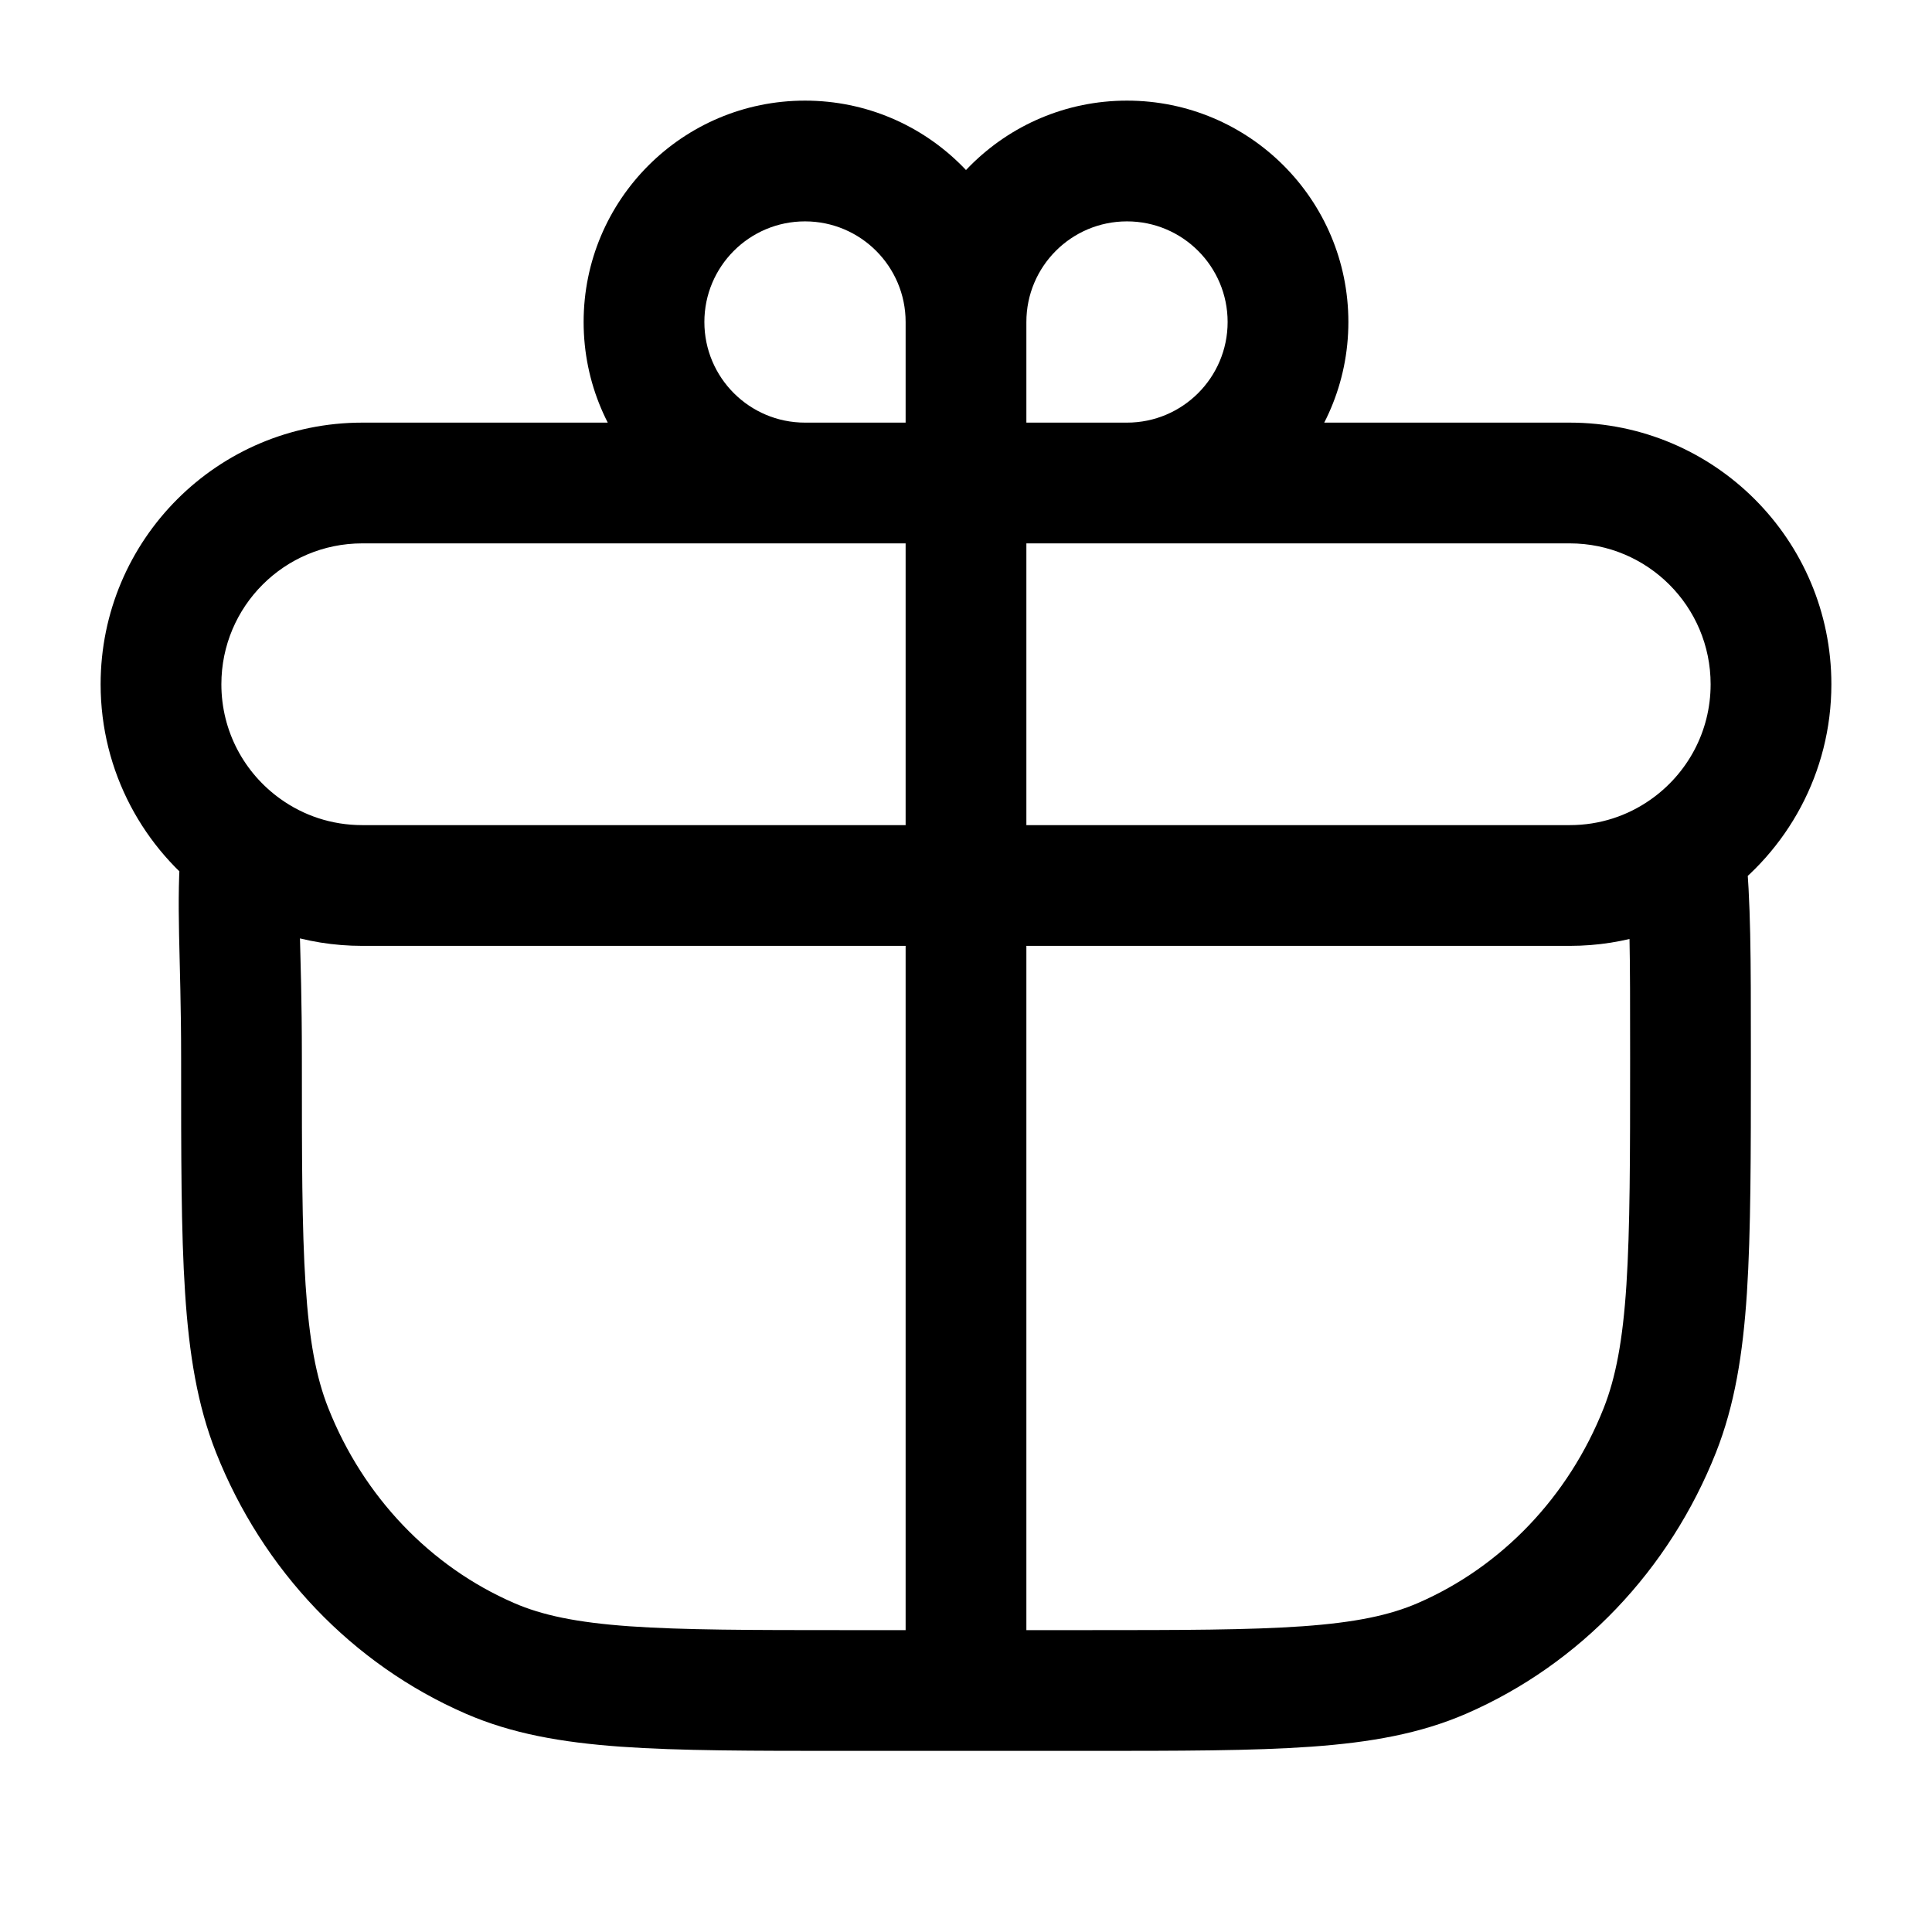 <svg width="24" height="24" viewBox="0 0 24 24" fill="none" xmlns="http://www.w3.org/2000/svg">
<path d="M6.086 20.601L5.788 21.289L5.788 21.289L6.086 20.601ZM3.38 17.766L2.683 18.042L2.683 18.042L3.38 17.766ZM20.619 17.766L21.317 18.042L21.317 18.042L20.619 17.766ZM17.913 20.601L18.212 21.289L18.212 21.289L17.913 20.601ZM12 20L12.75 20L12.75 20L12 20ZM3.042 10.531L2.604 11.14L2.604 11.14L3.042 10.531ZM10.5 20.25C9.324 20.25 8.482 20.249 7.817 20.202C7.161 20.155 6.734 20.065 6.385 19.913L5.788 21.289C6.357 21.536 6.973 21.645 7.711 21.698C8.441 21.75 9.346 21.75 10.5 21.75V20.25ZM2.25 13.143C2.25 14.353 2.249 15.297 2.299 16.058C2.349 16.824 2.452 17.457 2.683 18.042L4.078 17.491C3.928 17.113 3.841 16.654 3.796 15.96C3.75 15.26 3.75 14.373 3.75 13.143H2.25ZM6.385 19.913C5.349 19.463 4.515 18.596 4.078 17.491L2.683 18.042C3.261 19.503 4.374 20.675 5.788 21.289L6.385 19.913ZM20.25 13.143C20.25 14.373 20.249 15.26 20.204 15.96C20.159 16.654 20.071 17.113 19.922 17.491L21.317 18.042C21.548 17.457 21.651 16.824 21.701 16.058C21.75 15.297 21.75 14.353 21.75 13.143H20.25ZM13.5 21.75C14.654 21.75 15.559 21.75 16.289 21.698C17.027 21.645 17.642 21.536 18.212 21.289L17.615 19.913C17.265 20.065 16.839 20.155 16.182 20.202C15.518 20.249 14.675 20.25 13.5 20.25V21.75ZM19.922 17.491C19.485 18.596 18.651 19.463 17.615 19.913L18.212 21.289C19.626 20.675 20.739 19.503 21.317 18.042L19.922 17.491ZM3.75 13.143C3.75 11.669 3.682 11.301 3.747 10.566L2.253 10.434C2.181 11.246 2.25 11.857 2.25 13.143H3.75ZM19.5 6.75C20.466 6.75 21.25 7.533 21.25 8.5H22.75C22.75 6.705 21.295 5.25 19.5 5.25V6.75ZM4.5 5.25C2.705 5.25 1.25 6.705 1.25 8.5H2.75C2.75 7.533 3.533 6.75 4.5 6.75V5.25ZM11.25 6L11.25 20L12.75 20L12.75 6L11.25 6ZM14 5.25H12V6.75H14V5.25ZM12.75 6V4H11.25V6H12.75ZM15.25 4C15.25 4.69 14.69 5.25 14 5.25V6.75C15.519 6.75 16.75 5.519 16.75 4H15.25ZM14 2.75C14.69 2.75 15.25 3.31 15.25 4H16.75C16.75 2.481 15.519 1.25 14 1.25V2.75ZM14 1.25C12.481 1.25 11.25 2.481 11.25 4H12.75C12.75 3.31 13.309 2.75 14 2.75V1.25ZM10 6.75H12V5.25H10V6.75ZM7.25 4C7.25 5.519 8.481 6.75 10 6.75V5.25C9.309 5.25 8.75 4.69 8.75 4H7.25ZM10 1.25C8.481 1.25 7.25 2.481 7.25 4H8.75C8.75 3.31 9.309 2.75 10 2.75V1.25ZM10 2.75C10.69 2.75 11.25 3.31 11.25 4H12.75C12.75 2.481 11.519 1.25 10 1.25V2.75ZM4.5 6.75H12V5.25H4.5V6.75ZM12 6.75H19.5V5.25H12V6.75ZM13.5 20.25H12V21.75H13.5V20.25ZM12 20.25H10.5V21.75H12V20.25ZM11.25 20L11.25 21L12.75 21L12.75 20L11.25 20ZM19.5 10.25H12V11.75H19.5V10.25ZM12 10.25H4.5V11.75H12V10.25ZM4.5 10.25C4.118 10.25 3.767 10.129 3.48 9.922L2.604 11.14C3.138 11.524 3.794 11.75 4.5 11.75V10.25ZM3.48 9.922C3.036 9.603 2.75 9.085 2.75 8.5H1.25C1.25 9.588 1.786 10.552 2.604 11.14L3.48 9.922ZM21.25 8.5C21.25 9.092 20.957 9.615 20.504 9.933L21.366 11.161C22.201 10.574 22.75 9.601 22.75 8.5H21.25ZM20.504 9.933C20.22 10.133 19.875 10.25 19.5 10.25V11.75C20.193 11.75 20.838 11.532 21.366 11.161L20.504 9.933ZM21.75 13.143C21.75 11.798 21.75 11.267 21.682 10.482L20.188 10.612C20.249 11.321 20.25 11.785 20.25 13.143H21.75Z" fill="black"/>
</svg>
